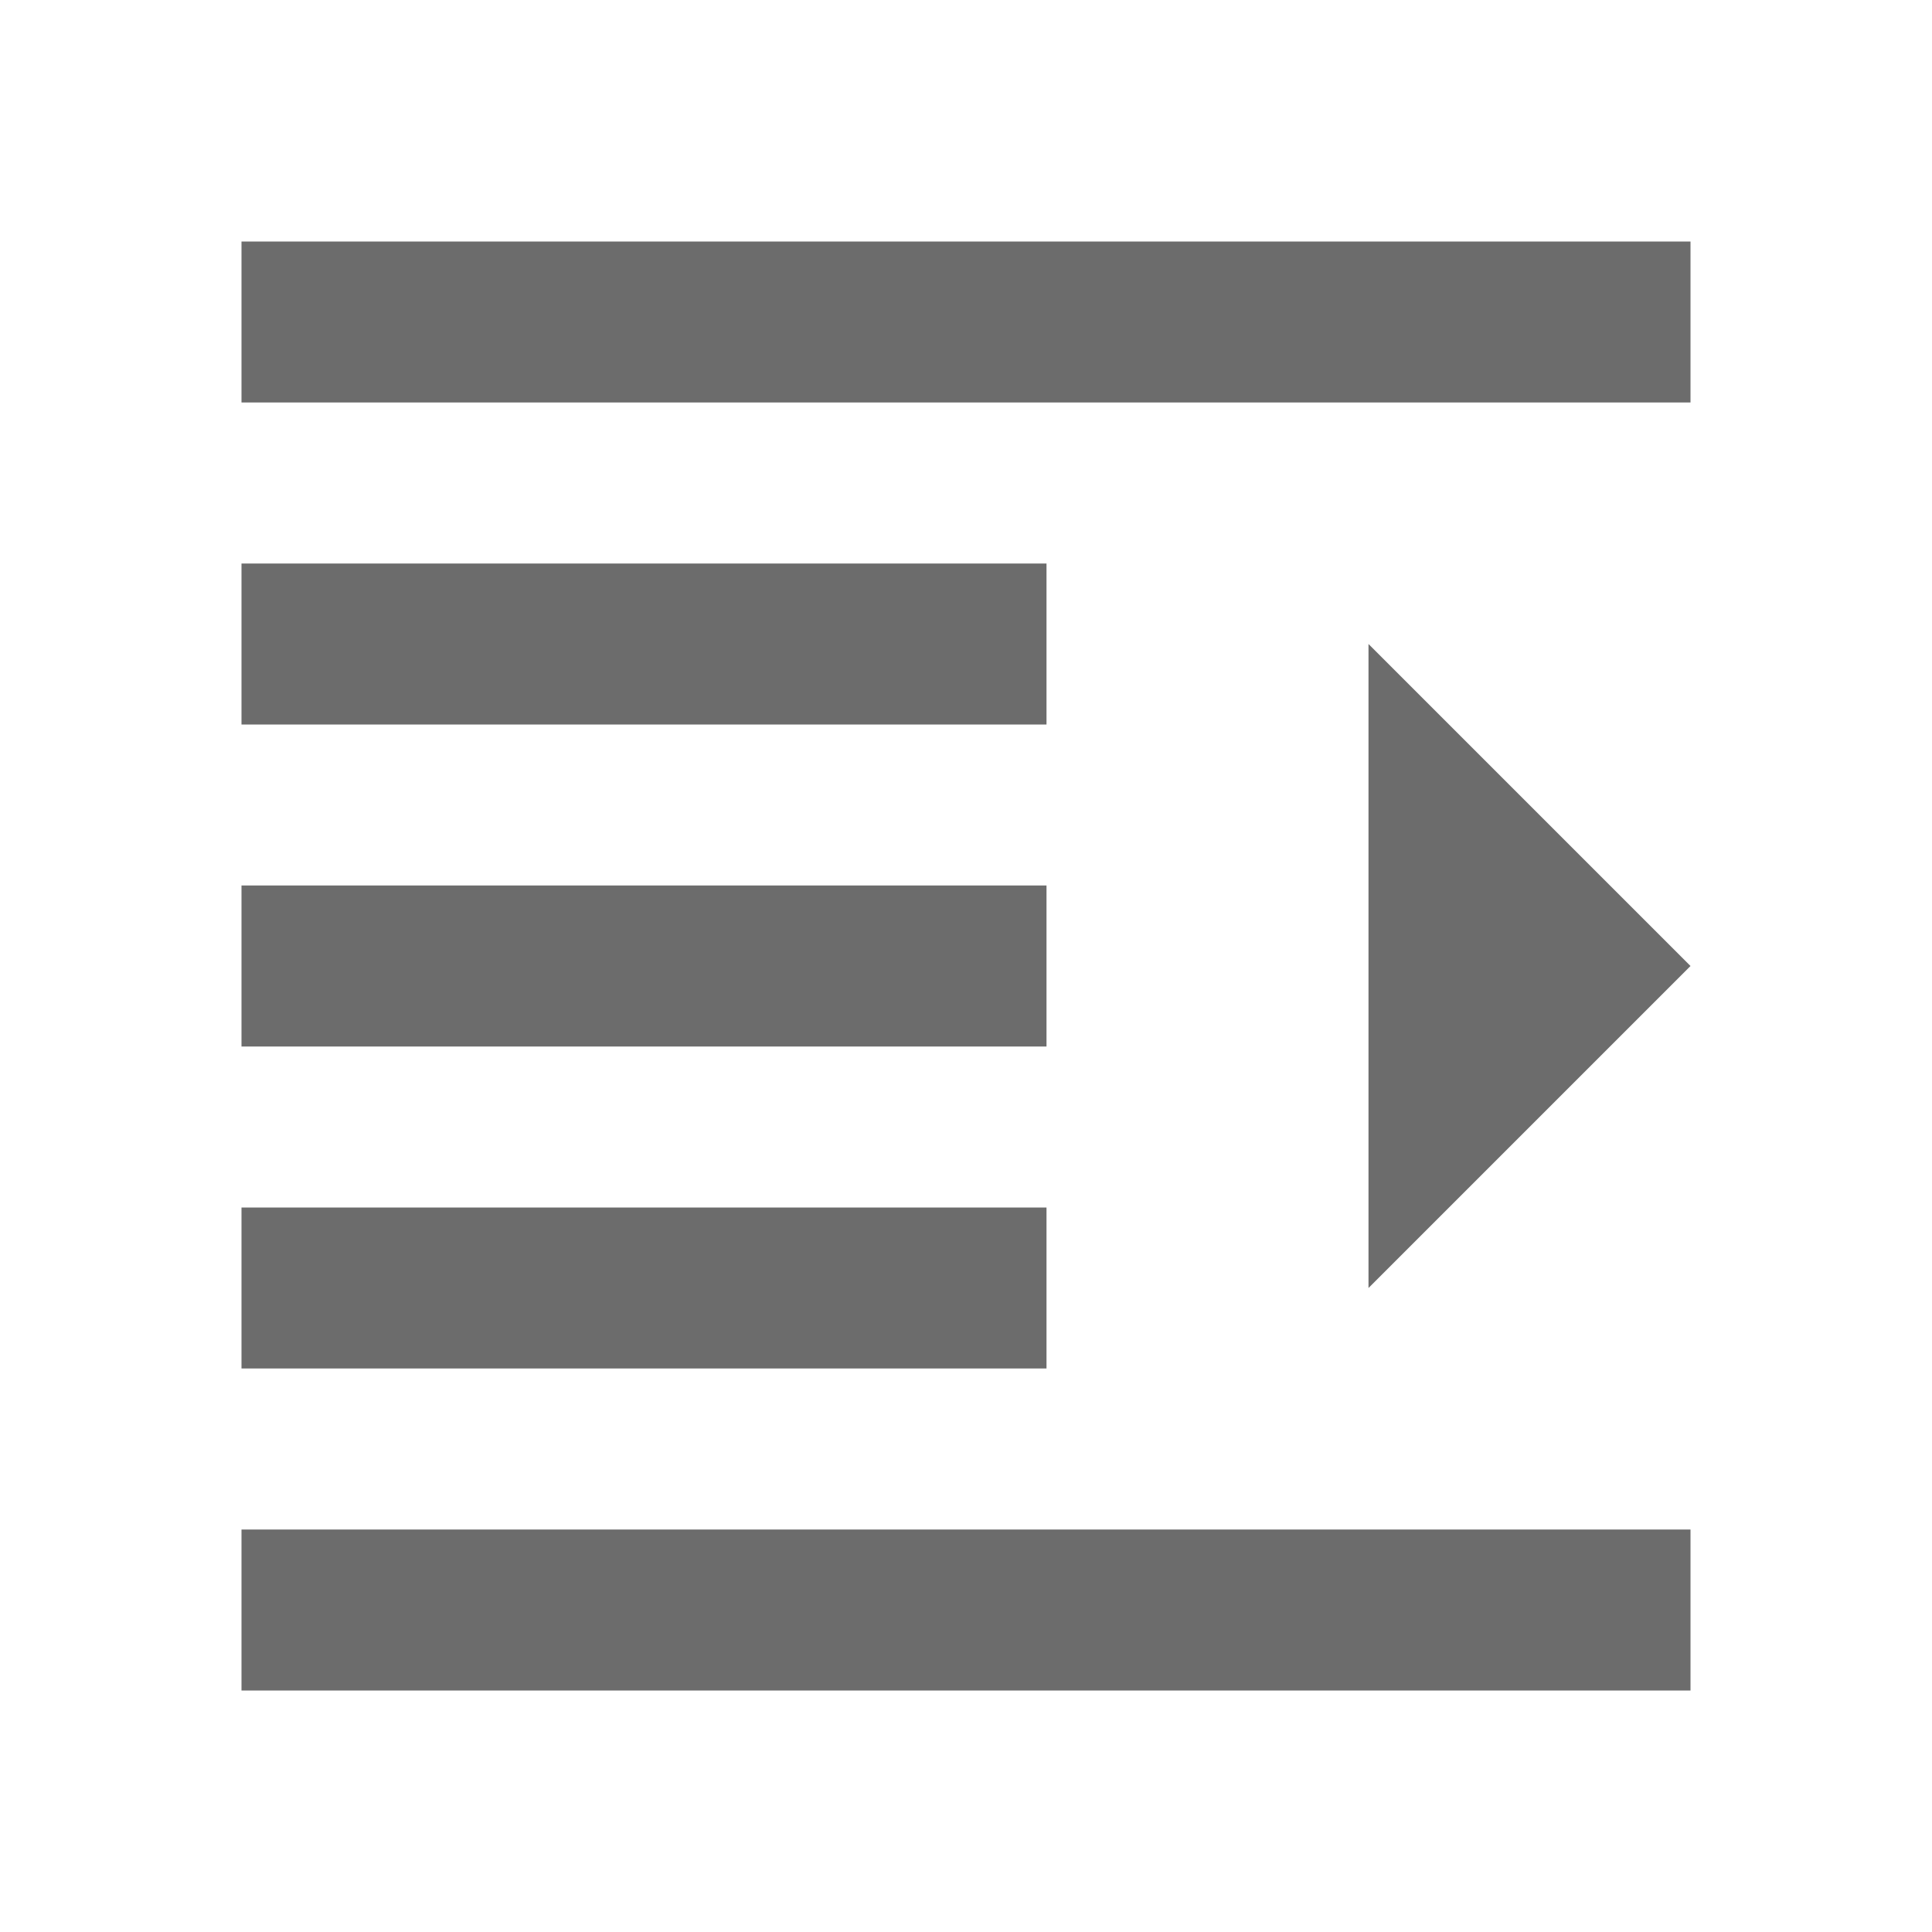 <?xml version="1.0" standalone="no"?><!DOCTYPE svg PUBLIC "-//W3C//DTD SVG 1.1//EN" "http://www.w3.org/Graphics/SVG/1.1/DTD/svg11.dtd"><svg t="1591236701440" class="icon" viewBox="0 0 1024 1024" version="1.1" xmlns="http://www.w3.org/2000/svg" p-id="4464" xmlns:xlink="http://www.w3.org/1999/xlink" width="16" height="16"><defs><style type="text/css"></style></defs><path d="M554.667 298.667L128 298.667 128 384 554.667 384l0-85.333zM896 512l-170.667-170.667L725.333 682.667 896 512z m-1e-8-384l-768 0 0 85.333L896 213.333 896 128z m0 768l0-85.333-768 0L128 896 896 896z m-341.333-256L128 640l0 85.333L554.667 725.333 554.667 640z m0-170.667L128 469.333l0 85.334L554.667 554.667l0-85.334z" p-id="4465" fill="#6c6c6c"></path></svg>